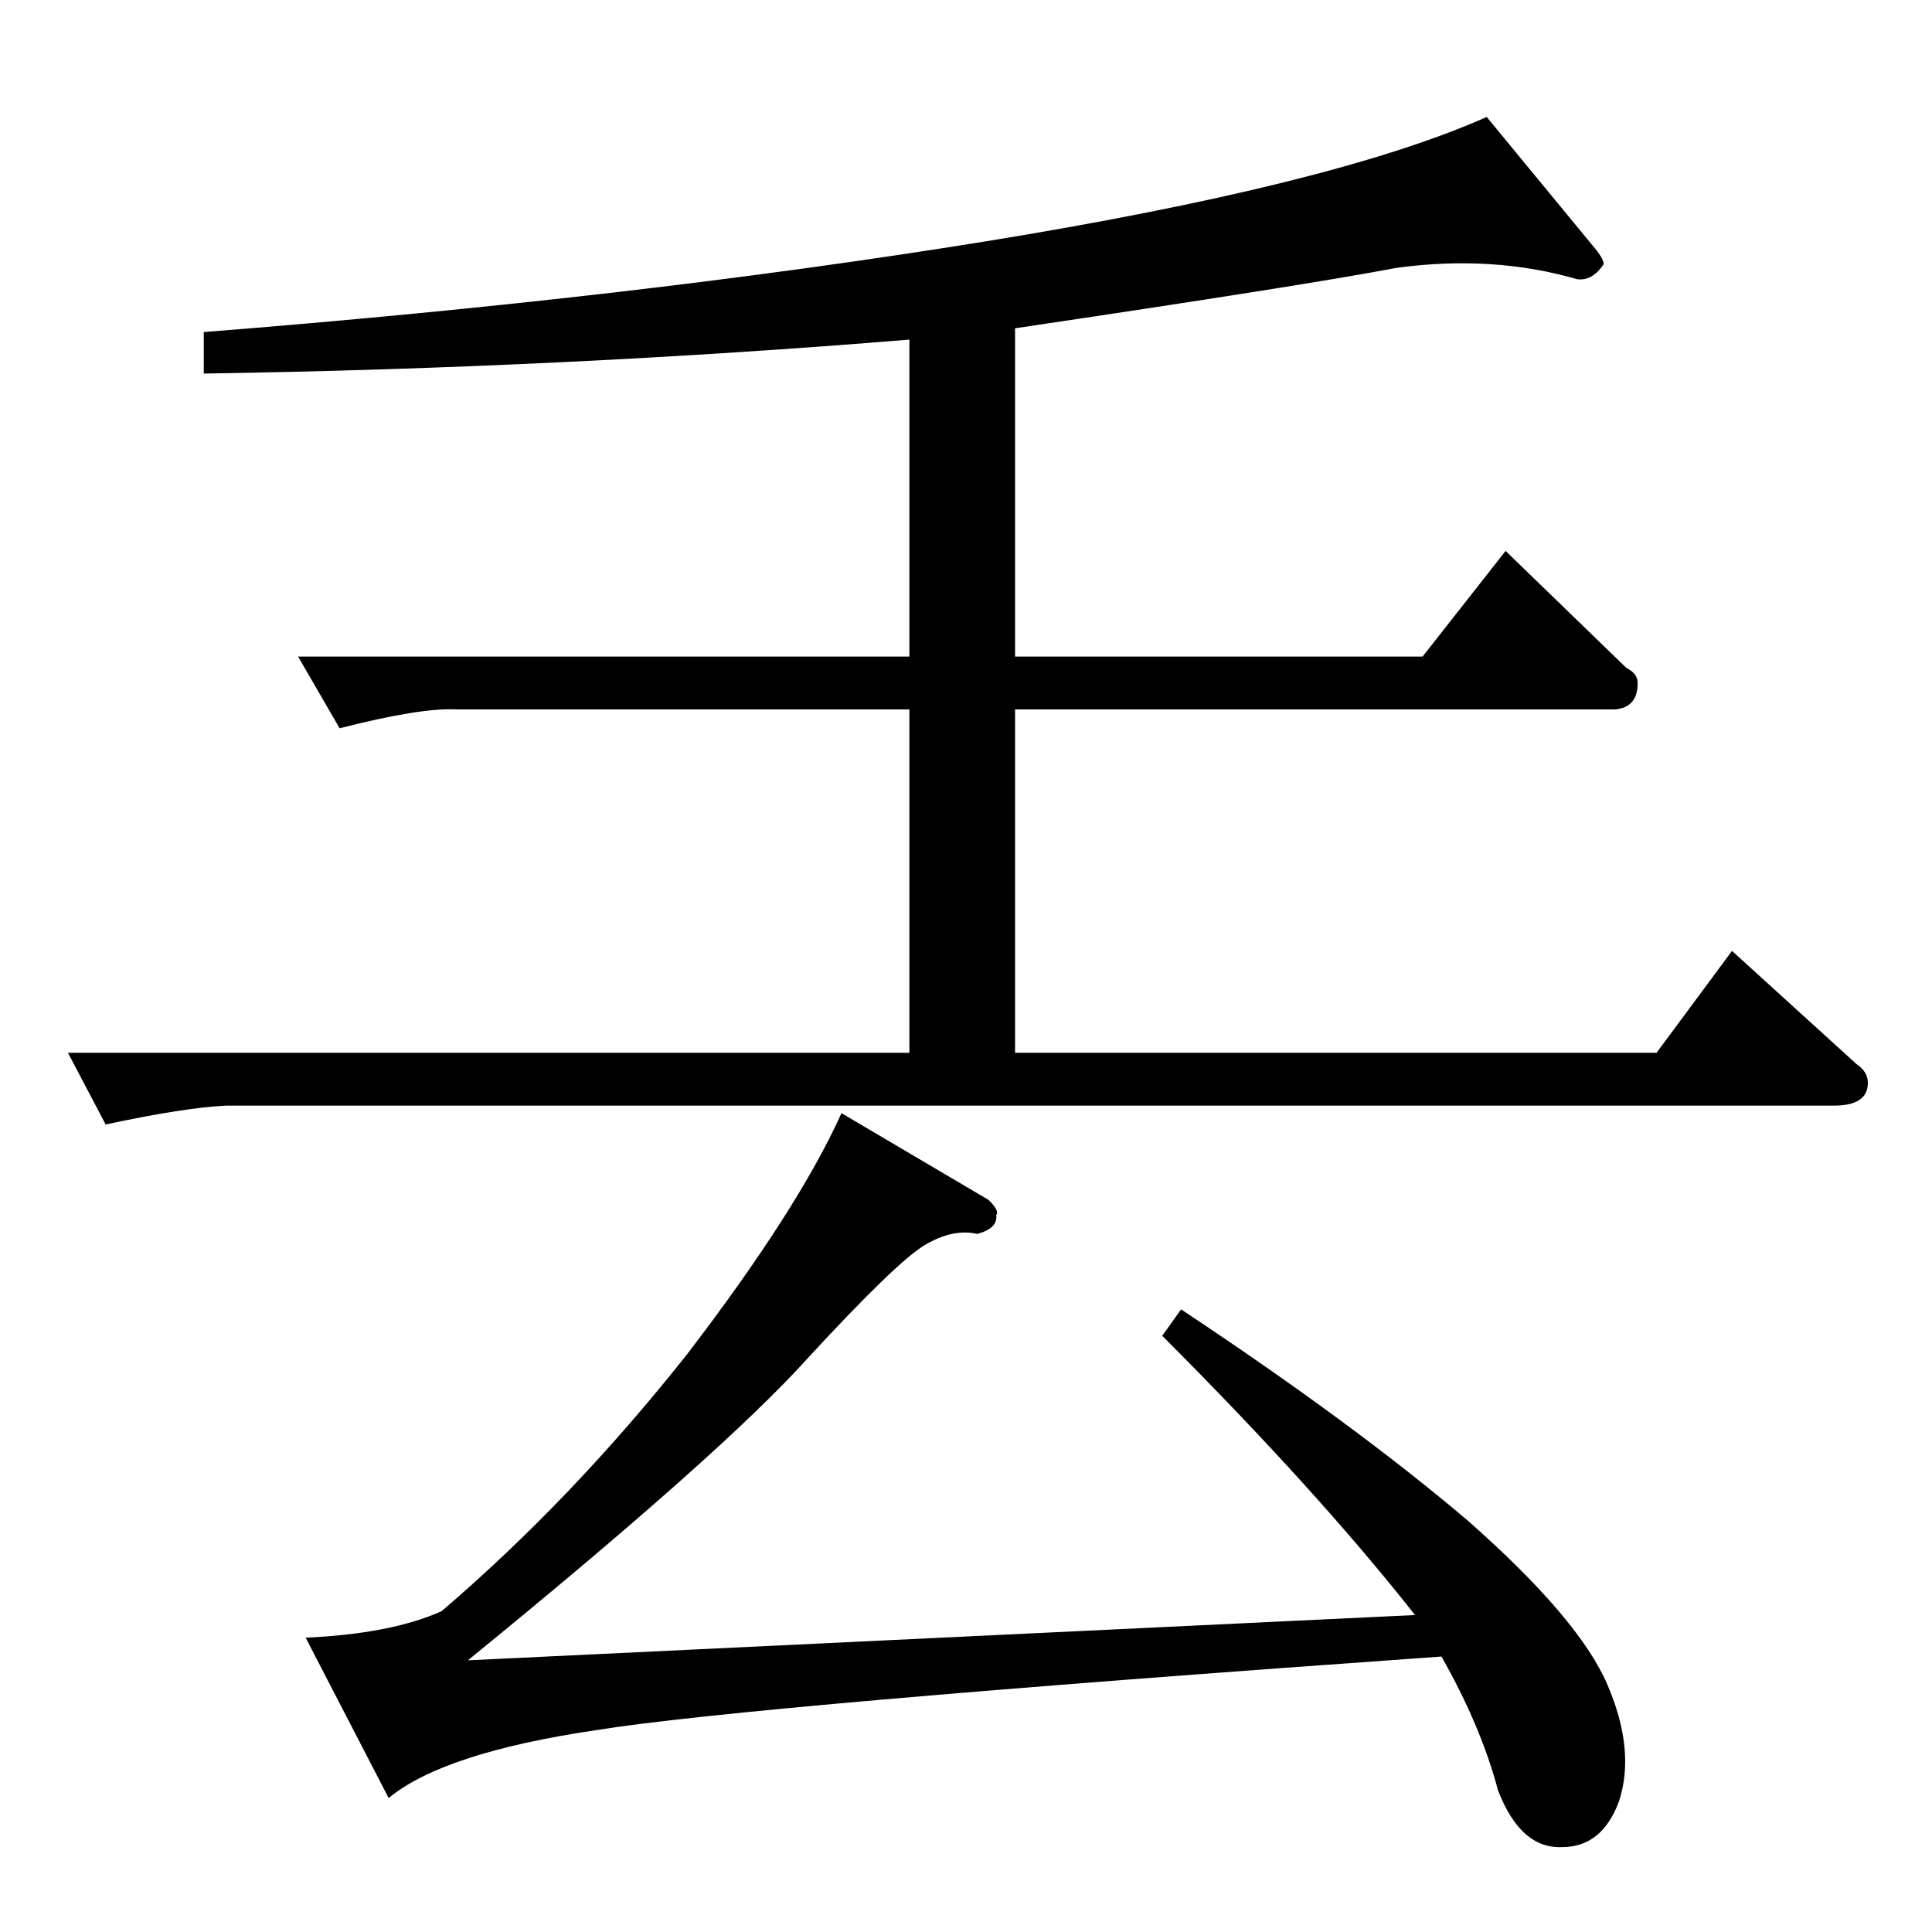 <?xml version="1.0" standalone="no"?>
<!DOCTYPE svg PUBLIC "-//W3C//DTD SVG 1.1//EN" "http://www.w3.org/Graphics/SVG/1.1/DTD/svg11.dtd" >
<svg xmlns="http://www.w3.org/2000/svg" xmlns:xlink="http://www.w3.org/1999/xlink" version="1.1" viewBox="0 -205 1024 1024">
  <g transform="matrix(1 0 0 -1 0 819)">
   <path fill="currentColor"
d="M836 876q-45 13 -96 6q-47 -9 -202 -32v-174h216l44 56l64 -62q6 -3 6 -8q0 -13 -12 -14h-318v-182h340l40 54l66 -60q6 -4 6 -10q0 -12 -18 -12h-852q-22 -1 -64 -10l-20 38h446v182h-240q-19 1 -62 -10l-22 38h324v168q-183 -15 -374 -18v22q228 18 414 48
q185 30 266 66l56 -68q6 -7 6 -10q-6 -9 -14 -8v0v0zM524 388q6 -6 4 -8q1 -7 -10 -10q-13 3 -28 -6t-62 -60q-45 -50 -180 -160l502 24q-52 66 -134 148l10 14q92 -61 152 -112q59 -52 74 -87t6 -62q-9 -24 -30 -24q-22 -1 -34 30q-9 34 -30 71q-367 -26 -448 -39
q-81 -12 -110 -36l-44 85q45 2 72 14q69 59 130 136q59 77 82 128l78 -46v0v0z" />
  </g>

</svg>
